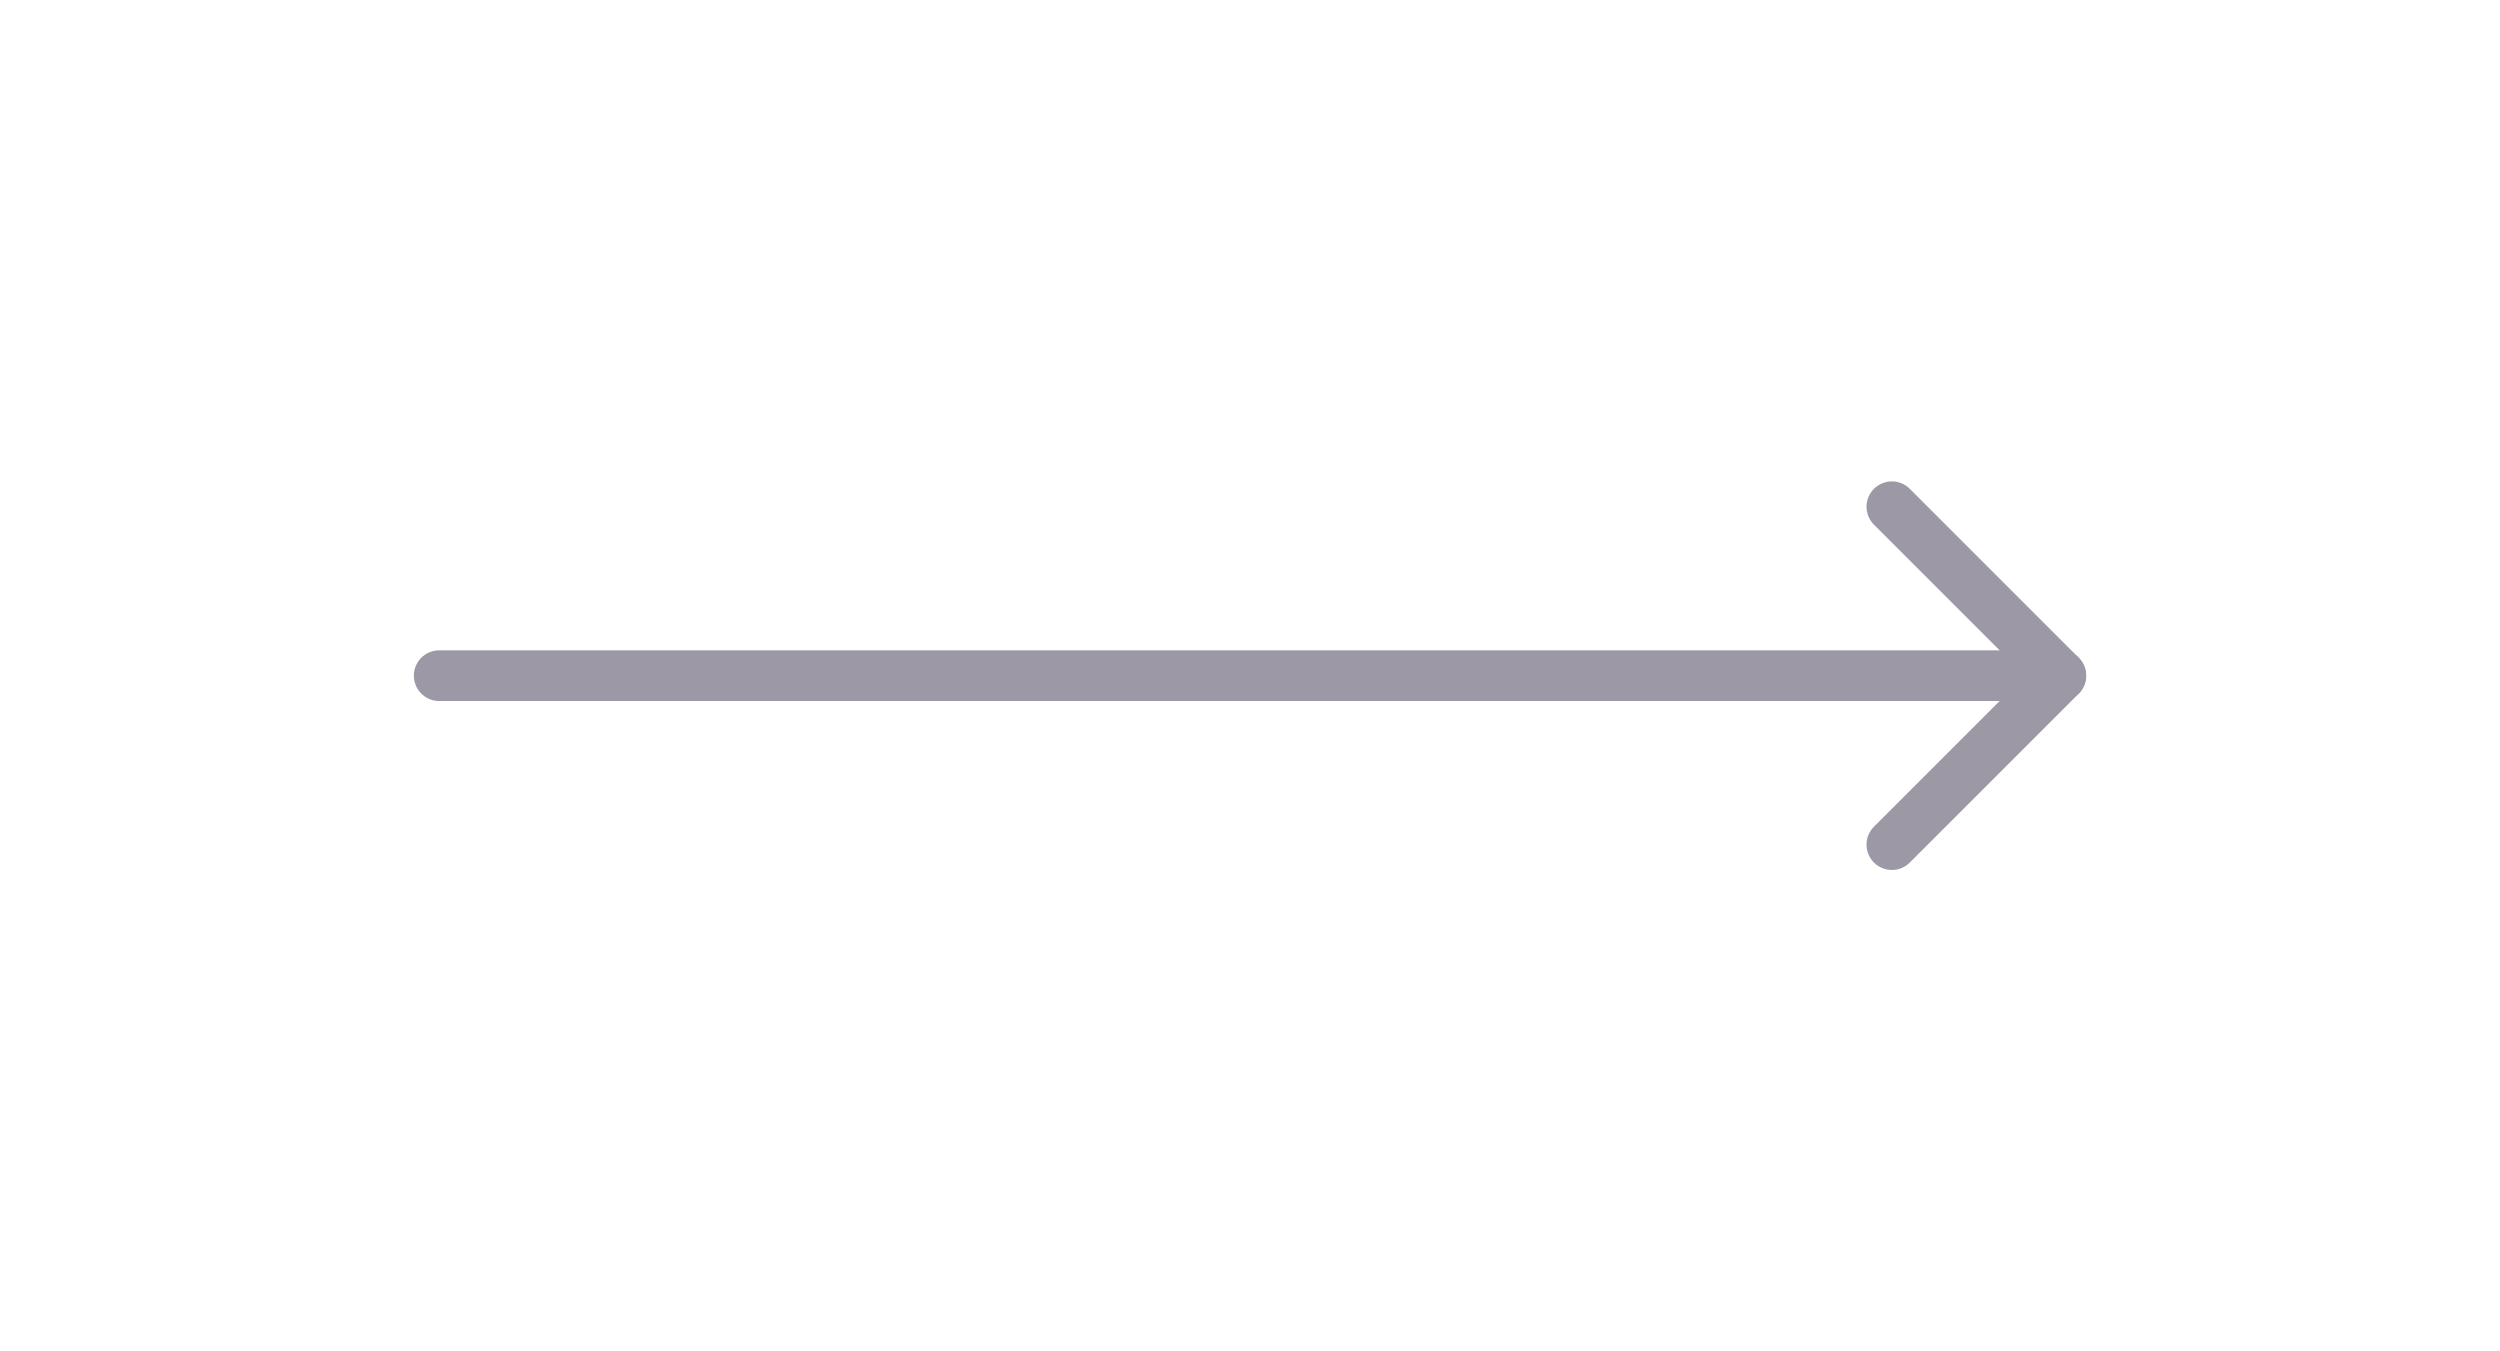 <svg width="74" height="40" viewBox="0 0 74 40" fill="none" xmlns="http://www.w3.org/2000/svg">
<g clip-path="url(#clip0_45_2800)">
<path d="M61 20L13 20" stroke="#9C98A6" stroke-width="1.5" stroke-linecap="round" stroke-linejoin="round"/>
<path d="M55.999 14.999L61 20L55.999 25.001" stroke="#9C98A6" stroke-width="1.5" stroke-linecap="round" stroke-linejoin="round"/>
</g>
<defs>
<clipPath id="clip0_45_2800">
<rect width="40" height="74" fill="white" transform="translate(0 40) rotate(-90)"/>
</clipPath>
</defs>
</svg>

